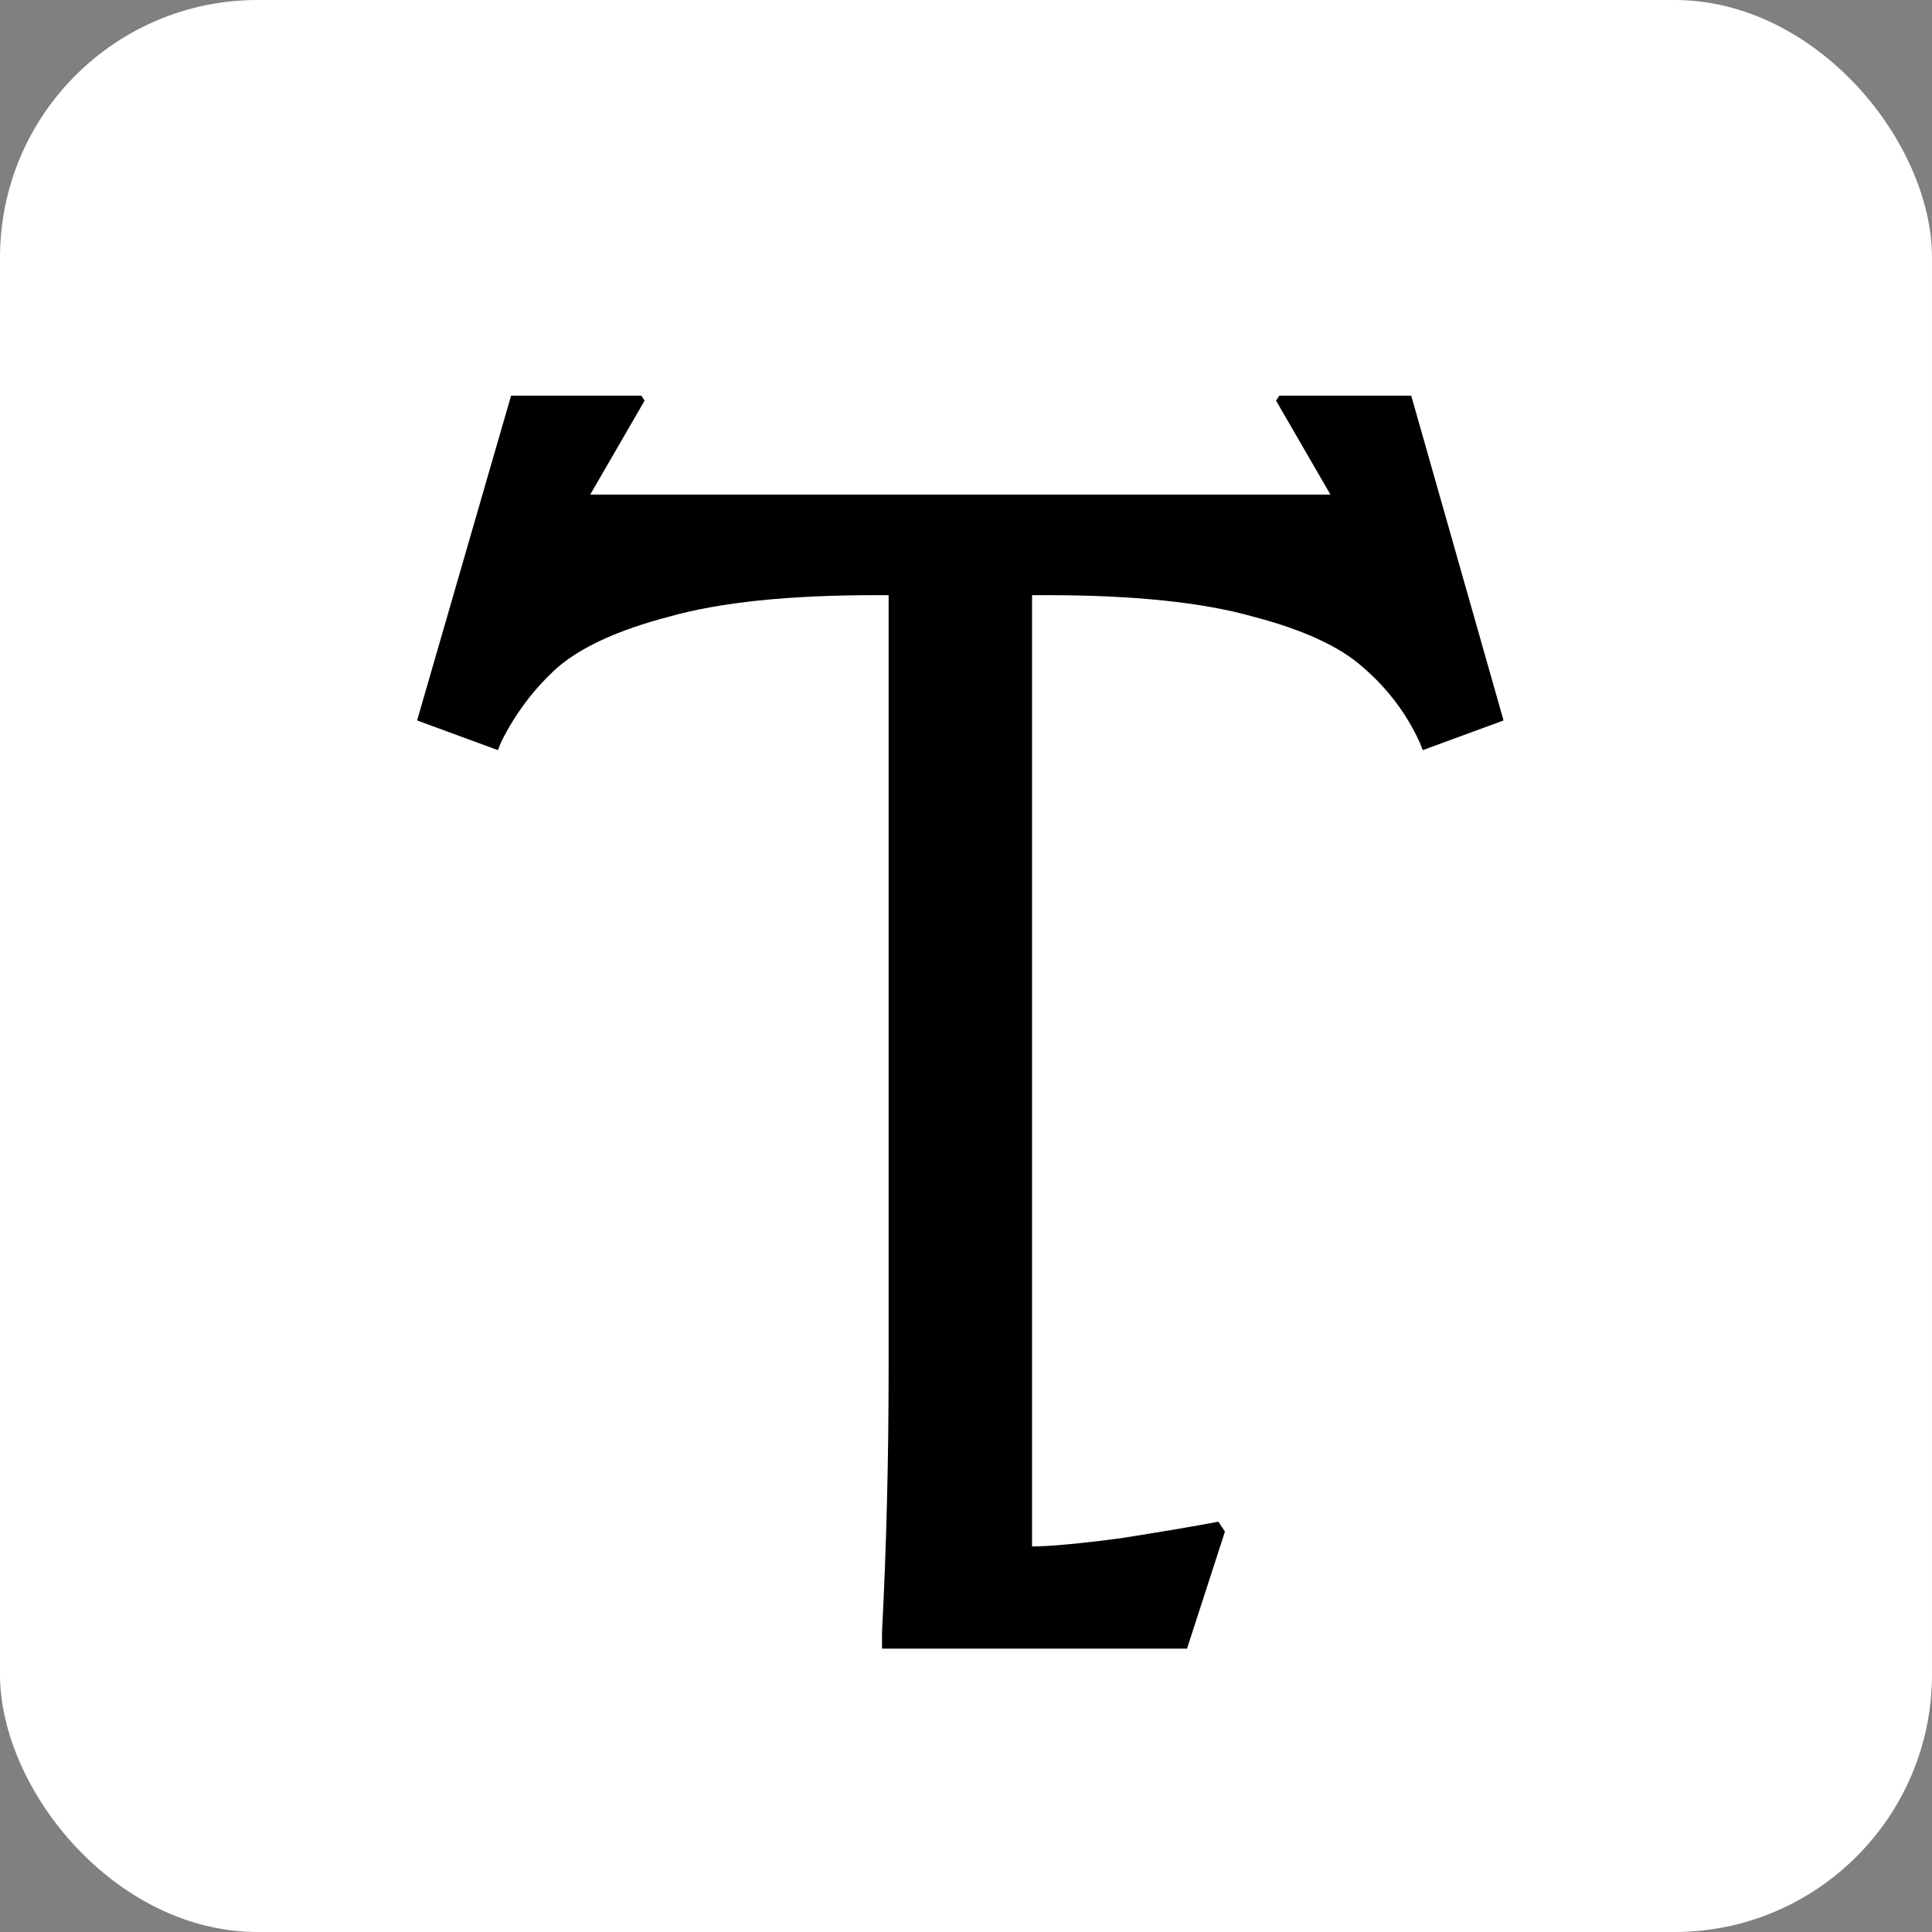 <svg width="150" height="150" viewBox="0 0 150 150" fill="none" xmlns="http://www.w3.org/2000/svg">
<rect x="0" y="0" width="150" height="150" fill="#808080" stroke="none"/>
<g clip-path="url(#clip0_1_15)">
<rect width="150" height="150" rx="20" fill="white"/>
<path d="M110.464 58.24L110.208 57.6C109.184 55.381 107.733 53.461 105.856 51.84C104.064 50.219 101.205 48.896 97.28 47.872C93.355 46.763 88.021 46.208 81.28 46.208H80.128V120.064C81.493 120.064 83.797 119.851 87.04 119.424C90.283 118.912 92.8 118.485 94.592 118.144L95.104 118.912L92.16 128H68.48V126.72C68.821 120.149 68.992 113.323 68.992 106.24V46.208H67.968C61.227 46.208 55.893 46.763 51.968 47.872C48.043 48.896 45.141 50.219 43.264 51.84C41.472 53.461 40.021 55.381 38.912 57.6L38.656 58.24L32.384 55.936L39.68 30.72H49.792L50.048 31.104L45.824 38.4H103.296L99.072 31.104L99.328 30.72H109.568L116.736 55.936L110.464 58.24Z" fill="black"/>
</g>
<defs>
<clipPath id="clip0_1_15">
<rect width="150" height="150" fill="white"/>
</clipPath>
</defs>
</svg>
